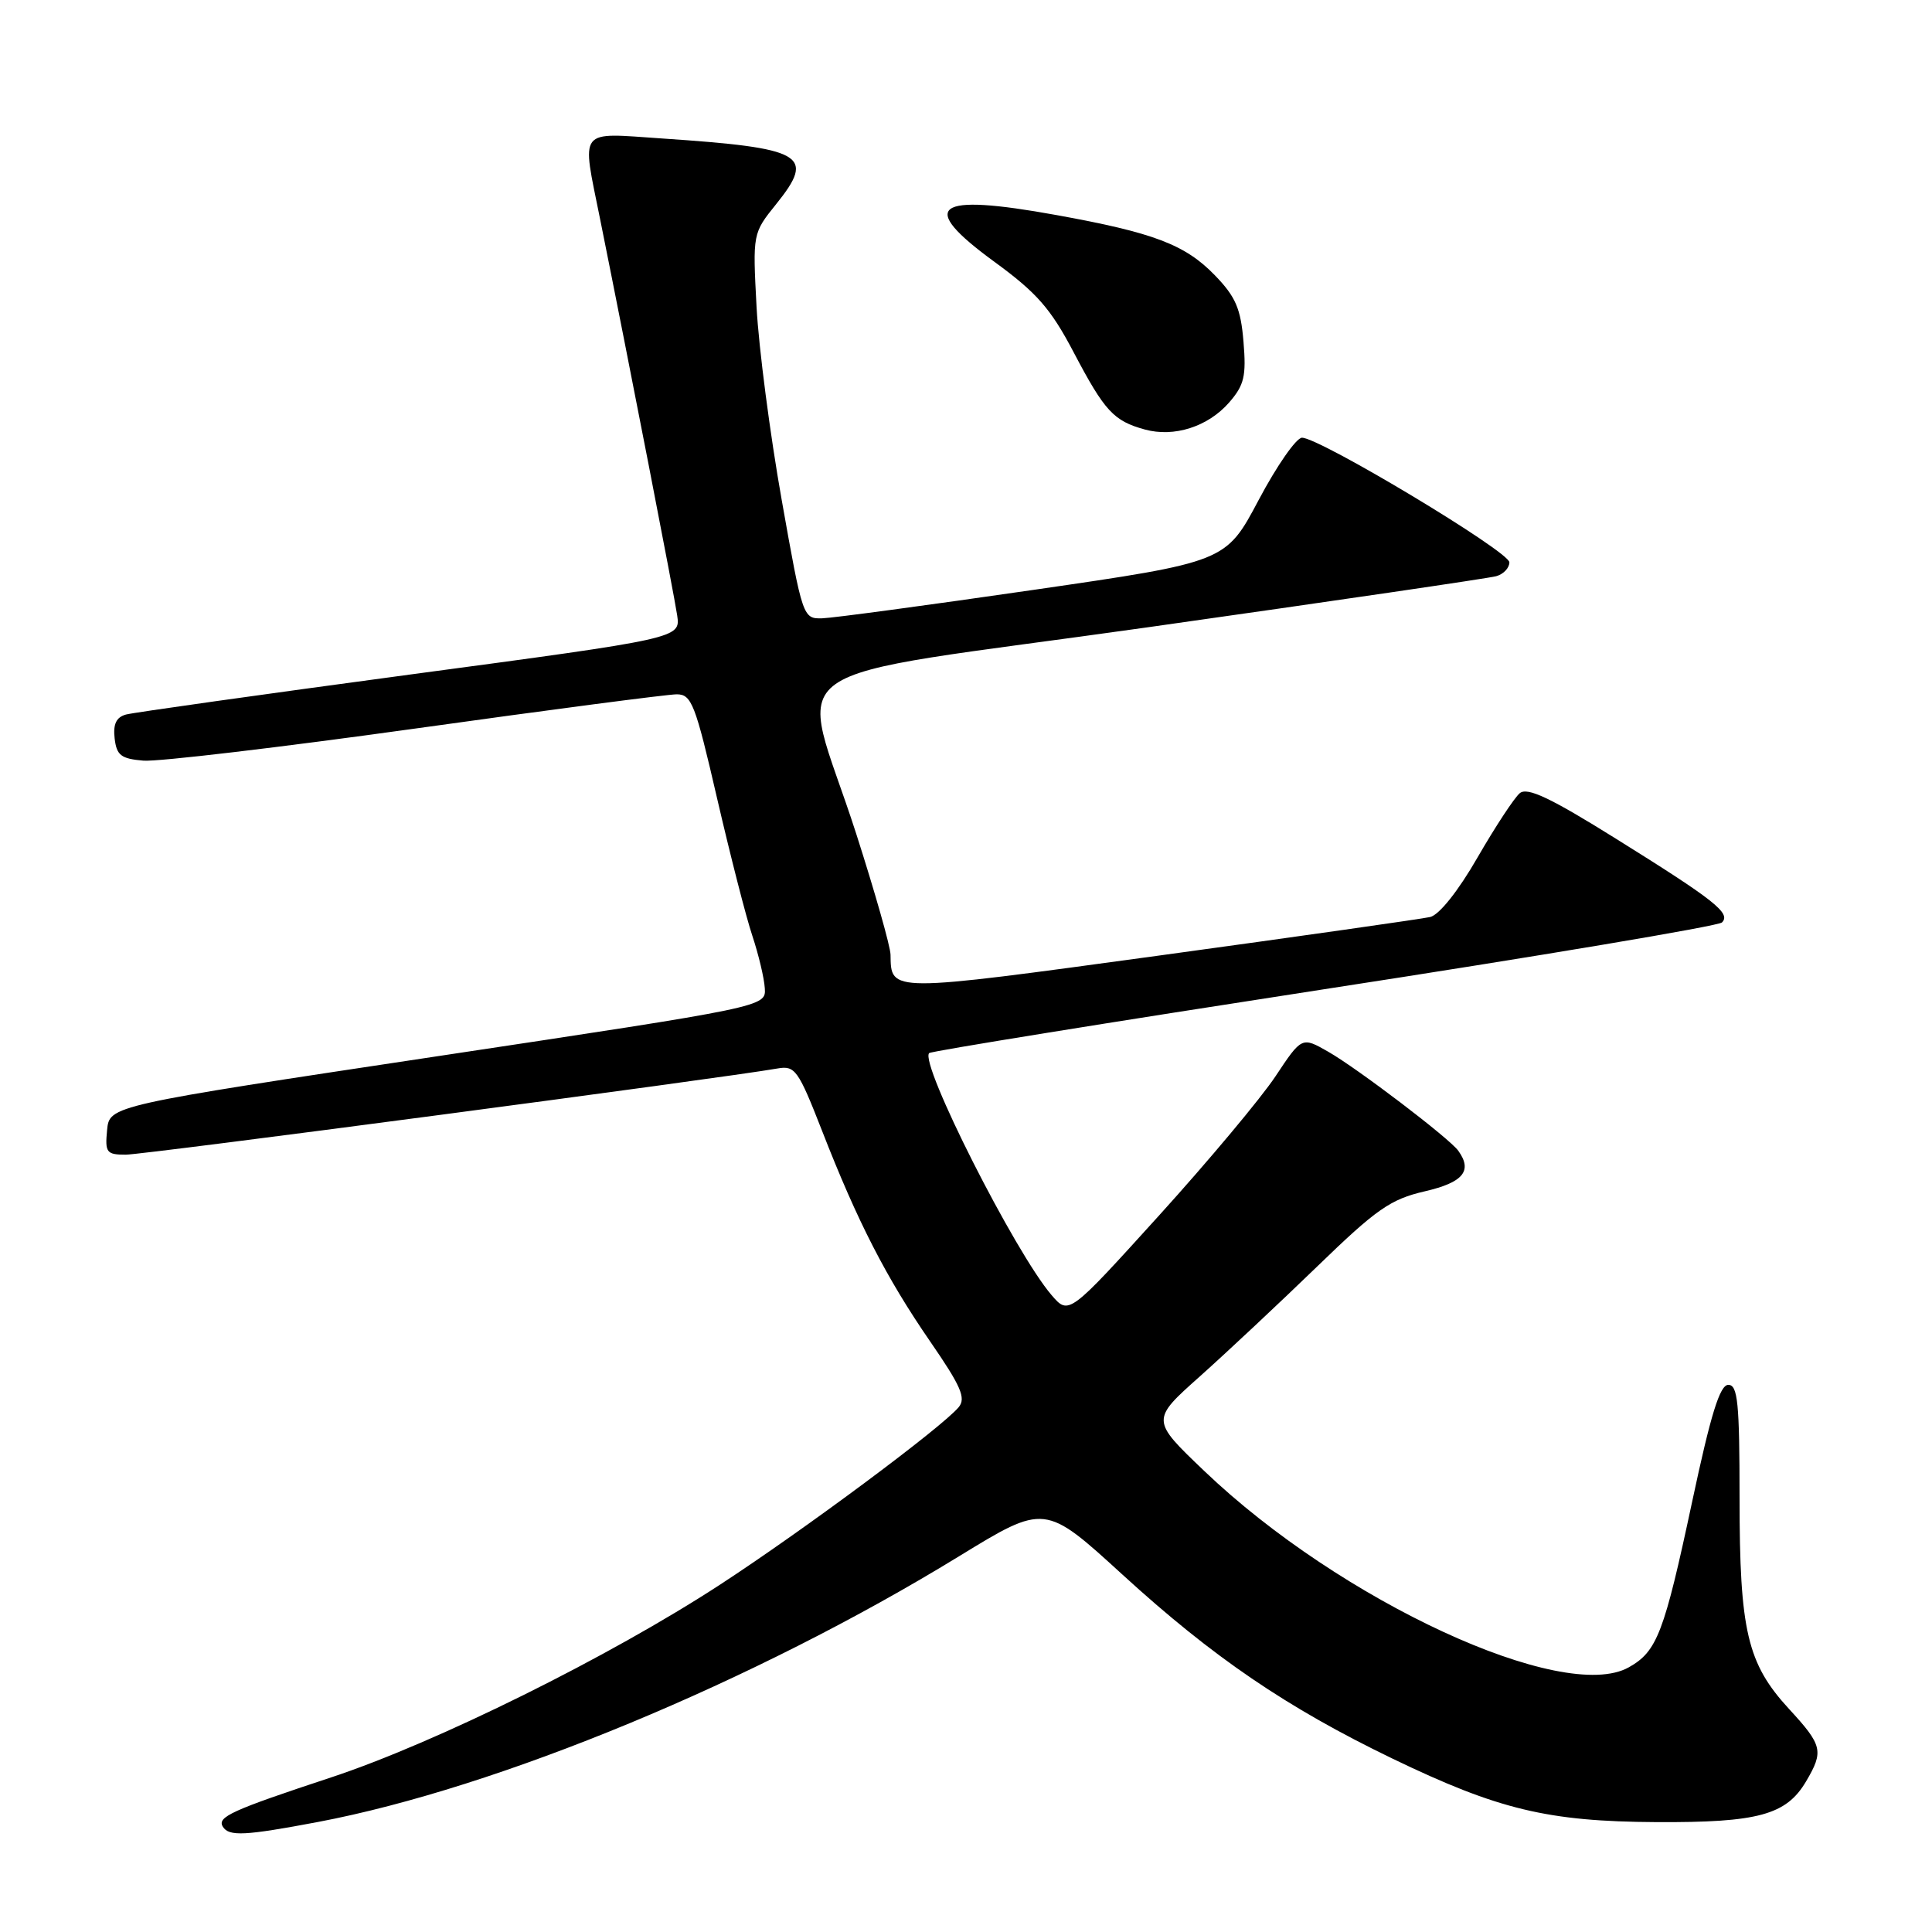 <?xml version="1.0" encoding="UTF-8" standalone="no"?>
<!DOCTYPE svg PUBLIC "-//W3C//DTD SVG 1.1//EN" "http://www.w3.org/Graphics/SVG/1.1/DTD/svg11.dtd" >
<svg xmlns="http://www.w3.org/2000/svg" xmlns:xlink="http://www.w3.org/1999/xlink" version="1.1" viewBox="0 0 256 256">
 <g >
 <path fill="currentColor"
d=" M 42.14 241.42 C 65.97 236.91 99.99 222.82 127.07 206.22 C 138.45 199.25 138.45 199.25 148.75 208.66 C 160.72 219.60 170.52 226.27 184.50 233.02 C 198.54 239.79 205.07 241.36 219.50 241.44 C 232.95 241.51 236.69 240.49 239.31 236.05 C 241.68 232.04 241.50 231.27 237.06 226.45 C 231.52 220.43 230.50 216.11 230.50 198.50 C 230.50 185.87 230.26 183.50 229.01 183.50 C 227.89 183.50 226.69 187.39 224.23 198.93 C 220.50 216.41 219.58 218.82 215.82 220.93 C 207.13 225.80 177.61 212.15 159.58 194.92 C 152.50 188.16 152.50 188.16 159.00 182.37 C 162.57 179.18 169.56 172.63 174.53 167.82 C 182.38 160.21 184.24 158.91 188.78 157.86 C 193.89 156.68 195.15 155.15 193.23 152.48 C 192.08 150.86 179.87 141.57 176.00 139.36 C 172.50 137.36 172.50 137.36 169.00 142.63 C 167.07 145.53 160.13 153.83 153.56 161.08 C 141.62 174.26 141.62 174.26 139.34 171.61 C 134.50 165.98 121.80 140.87 123.12 139.54 C 123.39 139.28 146.93 135.48 175.45 131.08 C 203.97 126.69 227.69 122.71 228.17 122.23 C 229.39 121.01 227.24 119.31 214.10 111.12 C 205.42 105.70 202.38 104.27 201.38 105.10 C 200.66 105.70 198.14 109.53 195.78 113.62 C 193.22 118.07 190.70 121.23 189.50 121.51 C 188.40 121.76 172.26 124.06 153.63 126.61 C 117.62 131.53 118.08 131.54 118.00 126.50 C 117.98 125.40 115.93 118.20 113.46 110.50 C 105.85 86.82 100.86 90.35 152.15 83.11 C 176.54 79.66 197.29 76.62 198.25 76.35 C 199.21 76.09 200.00 75.26 200.00 74.51 C 200.00 73.09 174.88 58.00 172.52 58.00 C 171.77 58.00 169.19 61.70 166.79 66.23 C 162.43 74.46 162.43 74.46 136.96 78.16 C 122.96 80.19 110.35 81.89 108.94 81.93 C 106.40 82.00 106.34 81.81 103.58 66.25 C 102.04 57.59 100.54 46.09 100.25 40.71 C 99.73 30.92 99.73 30.92 102.86 27.03 C 108.10 20.51 106.56 19.62 87.75 18.35 C 76.45 17.59 77.06 16.81 79.51 29.00 C 83.44 48.52 89.33 78.81 89.73 81.54 C 90.17 84.58 90.17 84.58 54.33 89.38 C 34.63 92.03 17.69 94.41 16.69 94.68 C 15.41 95.03 14.97 95.95 15.19 97.84 C 15.45 100.09 16.04 100.54 19.00 100.79 C 20.93 100.95 37.12 99.03 55.00 96.54 C 72.88 94.04 88.48 92.00 89.67 92.00 C 91.64 92.00 92.13 93.28 95.01 105.75 C 96.76 113.31 98.86 121.53 99.69 124.00 C 100.51 126.47 101.26 129.60 101.34 130.95 C 101.50 133.40 101.50 133.40 58.00 139.95 C 14.50 146.50 14.50 146.50 14.19 149.75 C 13.90 152.72 14.12 153.00 16.67 153.00 C 19.05 153.00 95.74 142.86 103.02 141.58 C 105.35 141.17 105.77 141.76 108.92 149.82 C 113.62 161.88 117.43 169.30 123.25 177.75 C 127.33 183.67 128.03 185.26 127.03 186.46 C 124.82 189.12 106.55 202.71 95.43 209.96 C 80.78 219.52 57.78 230.92 43.86 235.52 C 30.66 239.88 28.73 240.76 29.53 242.05 C 30.34 243.36 32.45 243.25 42.14 241.42 Z  M 162.86 53.34 C 164.87 51.03 165.15 49.85 164.77 45.29 C 164.41 40.89 163.73 39.32 160.98 36.48 C 157.04 32.41 152.88 30.83 140.00 28.50 C 123.75 25.55 121.53 27.22 131.75 34.68 C 137.38 38.79 139.22 40.88 142.27 46.69 C 146.36 54.47 147.56 55.78 151.69 56.91 C 155.58 57.98 160.06 56.54 162.86 53.34 Z "/>
</g>
</svg>